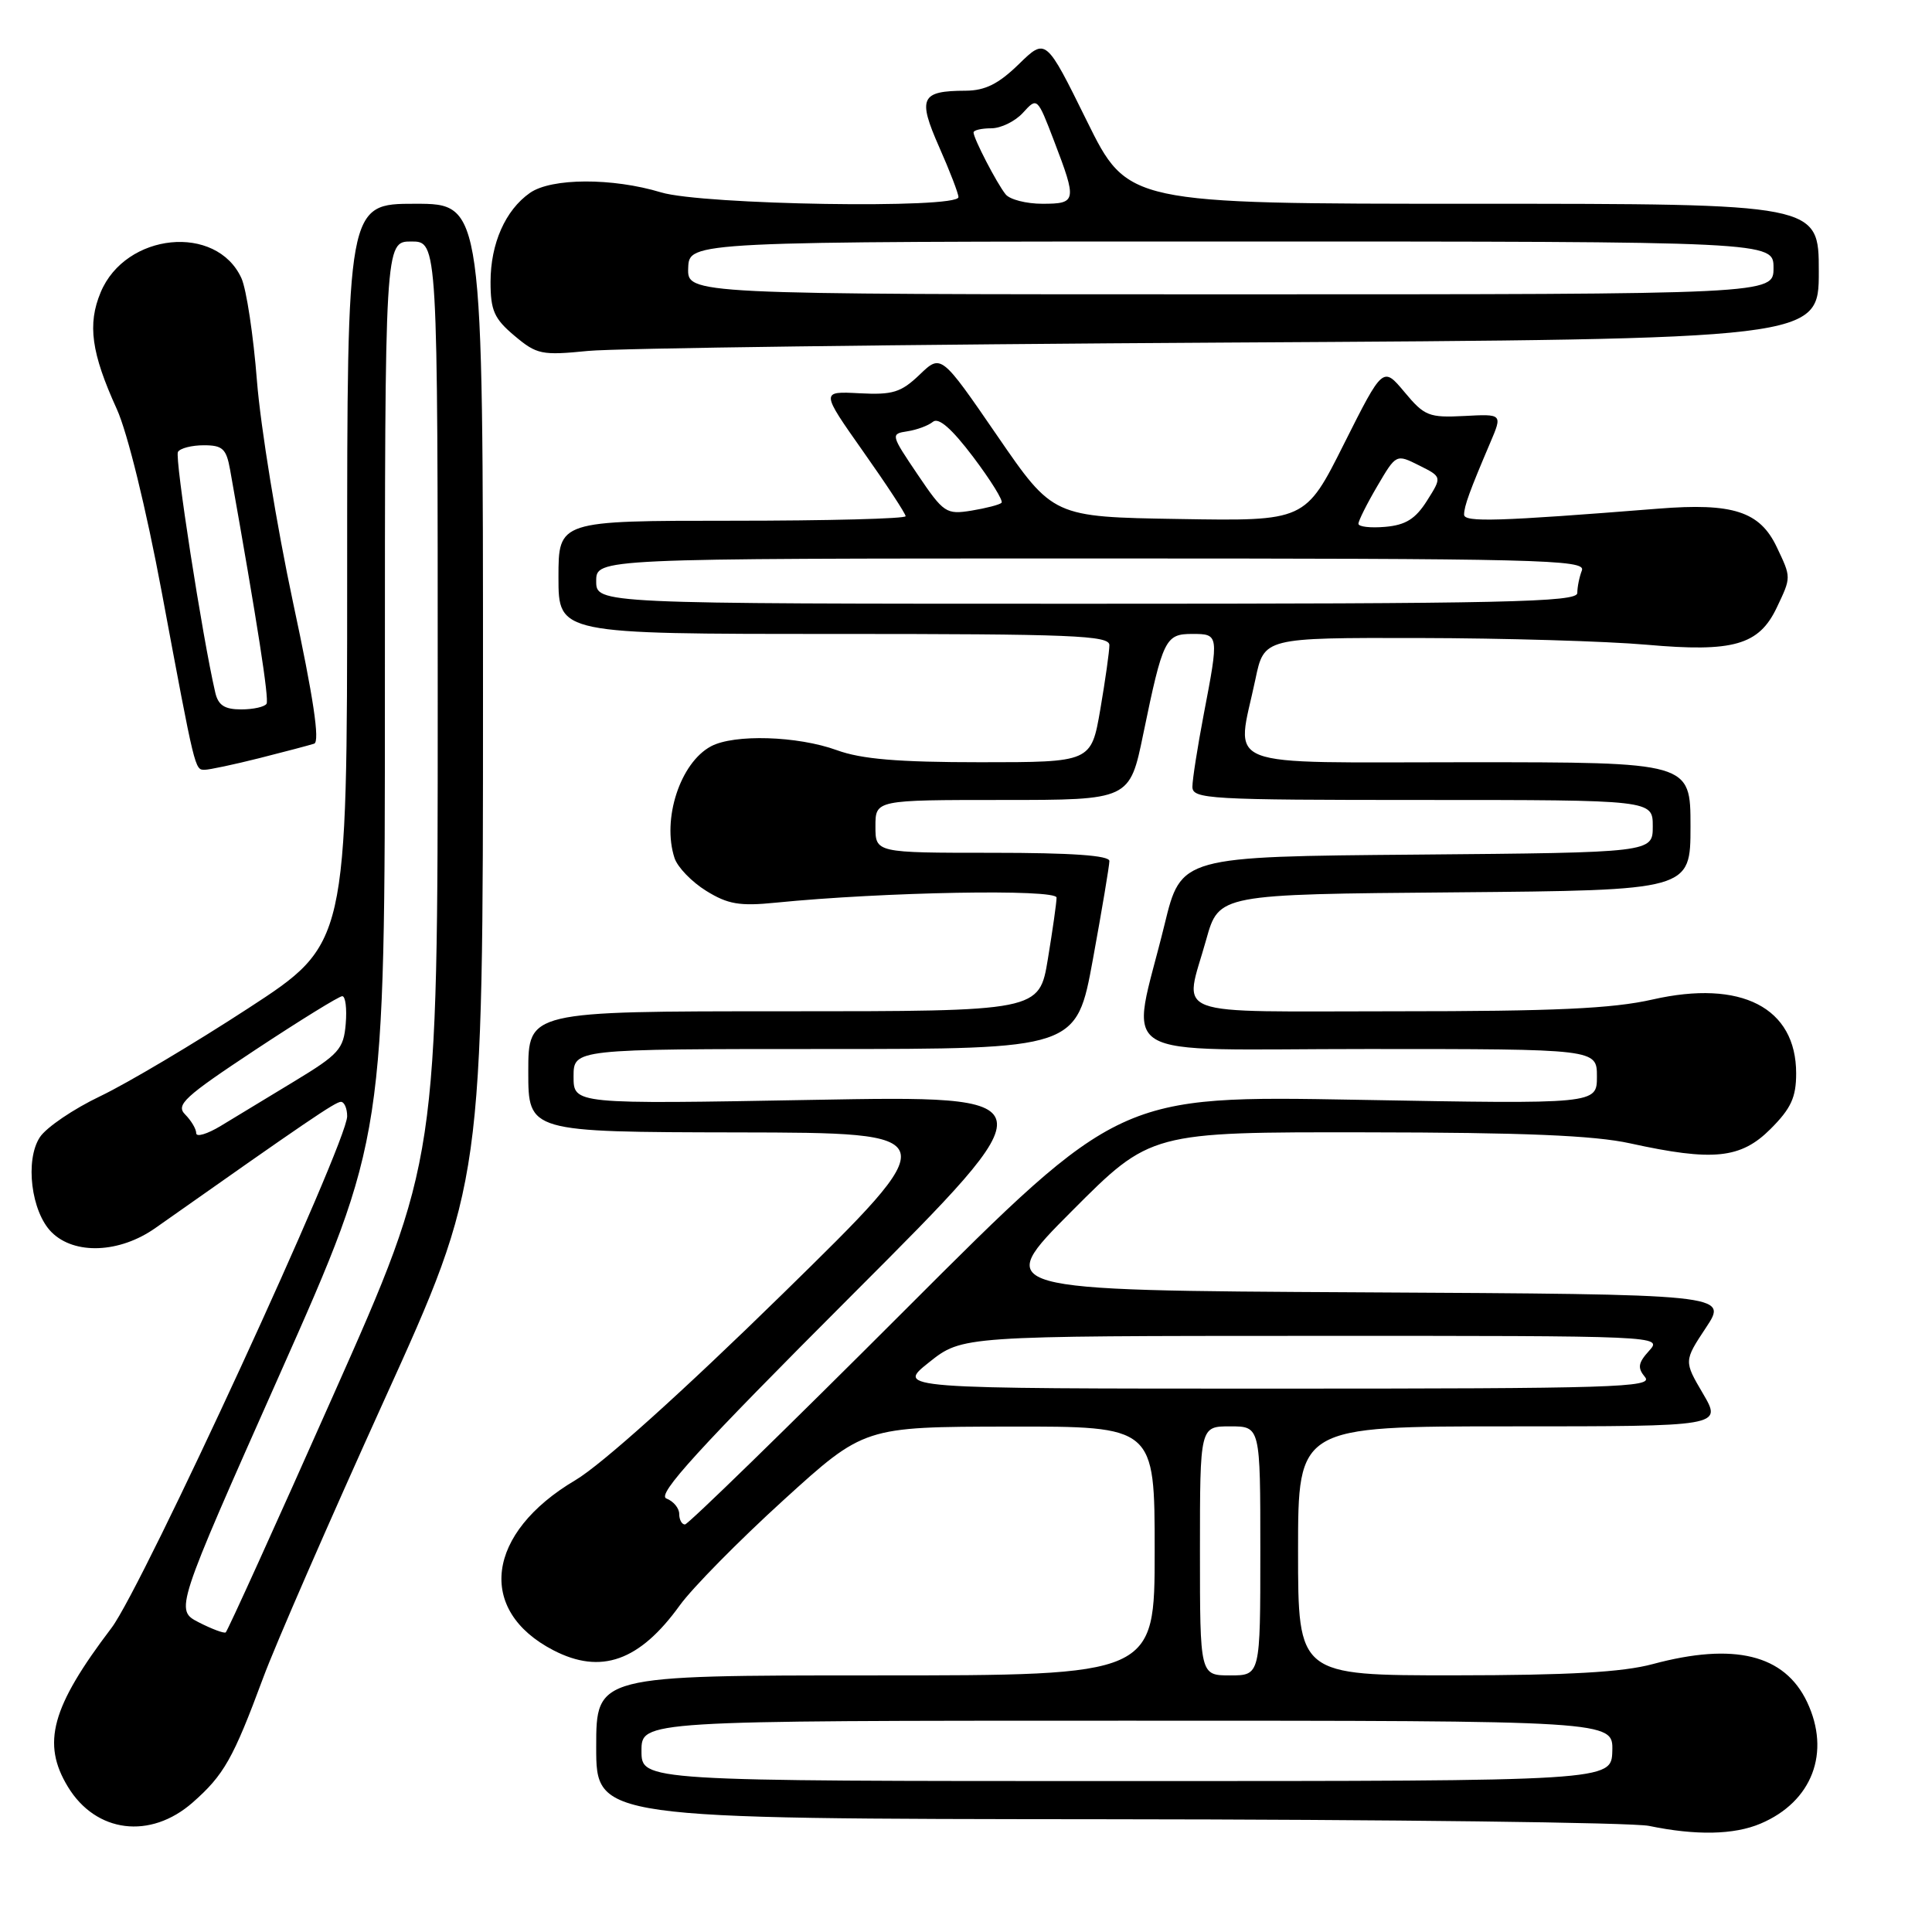 <?xml version="1.0" encoding="UTF-8" standalone="no"?>
<!DOCTYPE svg PUBLIC "-//W3C//DTD SVG 1.1//EN" "http://www.w3.org/Graphics/SVG/1.1/DTD/svg11.dtd" >
<svg xmlns="http://www.w3.org/2000/svg" xmlns:xlink="http://www.w3.org/1999/xlink" version="1.1" viewBox="0 0 256 256">
 <g >
 <path fill="currentColor"
d=" M 233.28 241.64 C 240.13 238.74 242.62 232.21 239.44 225.51 C 236.46 219.24 229.79 217.60 219.00 220.50 C 214.99 221.58 207.86 221.98 192.75 221.99 C 172.00 222.00 172.00 222.00 172.00 205.50 C 172.00 189.00 172.00 189.00 200.10 189.00 C 228.19 189.00 228.19 189.00 225.66 184.67 C 223.12 180.35 223.12 180.35 226.05 175.92 C 228.98 171.50 228.98 171.50 180.27 171.24 C 131.55 170.98 131.55 170.98 142.01 160.49 C 152.46 150.00 152.46 150.00 180.98 150.04 C 201.90 150.06 211.23 150.45 216.00 151.50 C 226.98 153.91 230.66 153.54 234.60 149.60 C 237.32 146.88 238.00 145.41 238.00 142.23 C 238.00 133.51 230.72 129.77 218.97 132.44 C 213.66 133.65 205.97 134.00 185.05 134.00 C 154.27 134.00 156.91 134.99 159.83 124.50 C 161.51 118.50 161.51 118.50 192.75 118.24 C 224.00 117.97 224.00 117.97 224.00 109.49 C 224.00 101.00 224.00 101.00 194.50 101.00 C 161.01 101.00 163.81 102.09 166.35 90.00 C 167.50 84.50 167.50 84.50 188.00 84.54 C 199.28 84.56 212.86 84.96 218.19 85.43 C 229.67 86.45 233.07 85.48 235.43 80.51 C 237.36 76.45 237.36 76.55 235.43 72.49 C 233.19 67.77 229.63 66.61 219.73 67.40 C 198.47 69.09 194.00 69.23 194.00 68.19 C 194.00 67.08 194.74 65.05 197.46 58.67 C 199.09 54.85 199.09 54.85 194.03 55.12 C 189.34 55.36 188.75 55.13 186.11 51.96 C 183.25 48.54 183.25 48.54 178.10 58.79 C 172.96 69.05 172.96 69.05 156.24 68.77 C 139.53 68.50 139.53 68.50 132.12 57.71 C 124.70 46.91 124.70 46.91 121.85 49.65 C 119.38 52.01 118.29 52.34 113.87 52.11 C 108.75 51.84 108.75 51.84 114.37 59.82 C 117.47 64.21 120.00 68.07 120.00 68.40 C 120.00 68.73 109.65 69.00 97.00 69.00 C 74.00 69.00 74.00 69.00 74.00 76.50 C 74.00 84.00 74.00 84.00 110.50 84.00 C 142.07 84.00 147.00 84.20 147.00 85.48 C 147.00 86.30 146.46 90.12 145.80 93.98 C 144.59 101.00 144.59 101.00 129.92 101.00 C 118.98 101.00 114.14 100.59 110.88 99.40 C 105.68 97.51 97.28 97.25 94.21 98.89 C 90.13 101.07 87.69 108.55 89.38 113.70 C 89.78 114.91 91.66 116.86 93.57 118.04 C 96.44 119.82 98.01 120.09 102.77 119.61 C 117.08 118.18 140.00 117.77 140.00 118.94 C 140.00 119.59 139.48 123.24 138.85 127.06 C 137.71 134.00 137.71 134.00 103.85 134.00 C 70.00 134.00 70.00 134.00 70.00 142.00 C 70.00 150.00 70.00 150.00 97.75 150.05 C 125.50 150.10 125.50 150.10 103.72 171.43 C 90.44 184.43 79.71 194.08 76.24 196.13 C 64.42 203.12 63.10 213.38 73.33 218.67 C 79.63 221.93 84.75 220.11 90.08 212.71 C 91.75 210.40 97.93 204.13 103.81 198.78 C 114.50 189.06 114.50 189.06 133.75 189.03 C 153.00 189.00 153.00 189.00 153.00 205.50 C 153.00 222.00 153.00 222.00 116.00 222.00 C 79.00 222.00 79.00 222.00 79.00 231.50 C 79.00 241.00 79.00 241.00 146.75 241.06 C 184.01 241.09 216.30 241.49 218.50 241.94 C 224.72 243.23 229.77 243.13 233.28 241.64 Z  M 25.52 238.85 C 29.67 235.20 30.89 233.05 34.86 222.35 C 36.45 218.03 43.67 201.49 50.88 185.59 C 64.00 156.67 64.00 156.67 64.00 91.84 C 64.00 27.00 64.00 27.00 55.00 27.00 C 46.00 27.00 46.00 27.00 46.00 76.03 C 46.00 125.07 46.00 125.07 32.90 133.60 C 25.69 138.30 16.88 143.53 13.31 145.24 C 9.74 146.94 6.13 149.39 5.28 150.69 C 3.29 153.73 4.13 160.57 6.83 163.27 C 9.86 166.30 15.86 166.06 20.60 162.71 C 40.69 148.55 44.44 146.00 45.17 146.00 C 45.62 146.00 46.00 146.86 46.00 147.91 C 46.00 151.43 18.90 210.27 14.78 215.70 C 6.80 226.21 5.49 231.01 9.01 236.78 C 12.72 242.87 19.91 243.77 25.52 238.85 Z  M 34.36 100.46 C 37.74 99.61 41.01 98.74 41.63 98.54 C 42.41 98.27 41.53 92.42 38.83 79.83 C 36.68 69.75 34.53 56.55 34.05 50.50 C 33.58 44.45 32.65 38.31 31.99 36.86 C 28.68 29.62 16.64 30.83 13.34 38.73 C 11.57 42.97 12.09 46.76 15.48 54.21 C 16.89 57.31 19.36 67.38 21.44 78.50 C 25.87 102.22 25.81 102.00 27.12 102.00 C 27.72 102.00 30.98 101.31 34.36 100.46 Z  M 162.75 45.39 C 241.00 44.94 241.00 44.94 241.00 35.97 C 241.00 27.00 241.00 27.00 195.21 27.00 C 149.43 27.00 149.43 27.00 144.00 16.00 C 138.58 5.01 138.58 5.01 135.00 8.50 C 132.31 11.12 130.55 12.00 127.96 12.02 C 122.00 12.04 121.57 12.96 124.44 19.47 C 125.85 22.65 127.00 25.64 127.00 26.12 C 127.00 27.70 93.06 27.15 87.59 25.49 C 81.15 23.54 73.06 23.57 70.22 25.56 C 66.96 27.84 65.00 32.28 65.00 37.36 C 65.00 41.14 65.48 42.23 68.17 44.49 C 71.13 46.98 71.77 47.11 77.92 46.50 C 81.54 46.14 119.71 45.64 162.75 45.39 Z  M 85.00 232.00 C 85.00 228.00 85.00 228.00 149.37 228.00 C 213.74 228.00 213.74 228.00 213.64 232.00 C 213.53 236.00 213.53 236.00 149.27 236.00 C 85.00 236.00 85.00 236.00 85.00 232.00 Z  M 159.00 205.50 C 159.00 189.00 159.00 189.00 163.00 189.00 C 167.00 189.00 167.00 189.00 167.00 205.50 C 167.00 222.00 167.00 222.00 163.00 222.00 C 159.00 222.00 159.00 222.00 159.00 205.50 Z  M 90.00 200.61 C 90.00 199.84 89.24 198.92 88.30 198.56 C 86.98 198.06 92.47 192.04 112.96 171.54 C 139.31 145.17 139.31 145.17 107.66 145.74 C 76.00 146.31 76.00 146.31 76.00 142.65 C 76.00 139.00 76.00 139.00 109.32 139.00 C 142.64 139.00 142.64 139.00 144.82 127.09 C 146.02 120.53 147.00 114.68 147.00 114.09 C 147.00 113.35 141.99 113.00 131.50 113.00 C 116.00 113.00 116.00 113.00 116.00 109.50 C 116.00 106.00 116.00 106.00 132.84 106.00 C 149.69 106.00 149.69 106.00 151.49 97.25 C 154.09 84.66 154.42 84.00 157.98 84.00 C 161.52 84.00 161.53 84.07 159.50 94.66 C 158.68 98.97 158.00 103.29 158.00 104.25 C 158.00 105.88 160.12 106.00 188.50 106.00 C 219.00 106.00 219.00 106.00 219.00 109.49 C 219.00 112.97 219.00 112.97 187.75 113.24 C 156.50 113.50 156.50 113.50 154.31 122.50 C 149.80 140.98 146.57 139.00 181.21 139.00 C 211.60 139.00 211.60 139.00 211.60 142.65 C 211.60 146.30 211.60 146.30 179.96 145.73 C 148.33 145.16 148.33 145.16 119.92 173.58 C 104.30 189.21 91.17 202.00 90.76 202.00 C 90.34 202.00 90.00 201.37 90.00 200.61 Z  M 123.11 180.51 C 127.50 177.02 127.50 177.02 173.90 177.01 C 220.10 177.00 220.30 177.01 218.52 178.98 C 217.05 180.60 216.95 181.24 217.98 182.48 C 219.11 183.84 213.82 184.00 168.98 184.00 C 118.72 184.00 118.72 184.00 123.11 180.51 Z  M 79.00 77.00 C 79.00 74.00 79.00 74.00 144.61 74.00 C 204.02 74.00 210.16 74.15 209.61 75.58 C 209.27 76.45 209.00 77.80 209.00 78.58 C 209.00 79.79 199.45 80.00 144.00 80.00 C 79.00 80.00 79.00 80.00 79.00 77.00 Z  M 180.00 69.40 C 180.00 69.00 181.12 66.76 182.50 64.41 C 185.00 60.15 185.00 60.15 188.04 61.67 C 191.08 63.19 191.08 63.19 189.09 66.34 C 187.56 68.76 186.27 69.57 183.55 69.81 C 181.60 69.98 180.00 69.80 180.00 69.40 Z  M 121.58 62.86 C 118.02 57.59 118.00 57.49 120.23 57.15 C 121.48 56.96 123.00 56.40 123.62 55.89 C 124.37 55.27 126.11 56.79 128.96 60.56 C 131.28 63.64 132.97 66.36 132.71 66.62 C 132.46 66.88 130.66 67.34 128.73 67.66 C 125.37 68.20 125.04 67.98 121.58 62.86 Z  M 26.34 214.97 C 23.18 213.34 23.18 213.34 37.09 182.05 C 51.00 150.75 51.00 150.75 51.00 91.38 C 51.00 32.00 51.00 32.00 54.50 32.00 C 58.00 32.00 58.00 32.00 58.00 92.88 C 58.00 153.75 58.00 153.75 44.16 184.88 C 36.56 202.00 30.14 216.14 29.91 216.30 C 29.69 216.46 28.08 215.86 26.34 214.97 Z  M 26.00 150.15 C 26.00 149.60 25.34 148.49 24.54 147.68 C 23.26 146.40 24.40 145.35 33.83 139.11 C 39.75 135.20 44.93 132.00 45.35 132.00 C 45.78 132.00 45.98 133.65 45.81 135.67 C 45.53 139.01 44.91 139.70 39.00 143.28 C 35.42 145.44 31.04 148.10 29.25 149.19 C 27.46 150.27 26.00 150.71 26.00 150.15 Z  M 28.52 91.75 C 26.81 84.38 23.12 60.61 23.58 59.88 C 23.87 59.39 25.42 59.00 27.01 59.00 C 29.50 59.00 29.99 59.46 30.49 62.25 C 34.14 82.77 35.67 92.63 35.32 93.25 C 35.08 93.66 33.57 94.00 31.96 94.00 C 29.75 94.00 28.91 93.45 28.52 91.75 Z  M 91.19 35.50 C 91.32 32.00 91.32 32.00 163.16 32.00 C 235.00 32.00 235.00 32.00 235.00 35.50 C 235.00 39.00 235.00 39.00 163.03 39.00 C 91.06 39.00 91.06 39.00 91.19 35.50 Z  M 133.25 25.75 C 132.07 24.28 129.00 18.34 129.00 17.55 C 129.00 17.25 130.06 17.00 131.35 17.00 C 132.63 17.00 134.53 16.07 135.56 14.93 C 137.43 12.87 137.45 12.88 139.67 18.68 C 142.72 26.65 142.66 27.00 138.12 27.00 C 135.99 27.00 133.80 26.44 133.25 25.75 Z "/>
</g>
</svg>